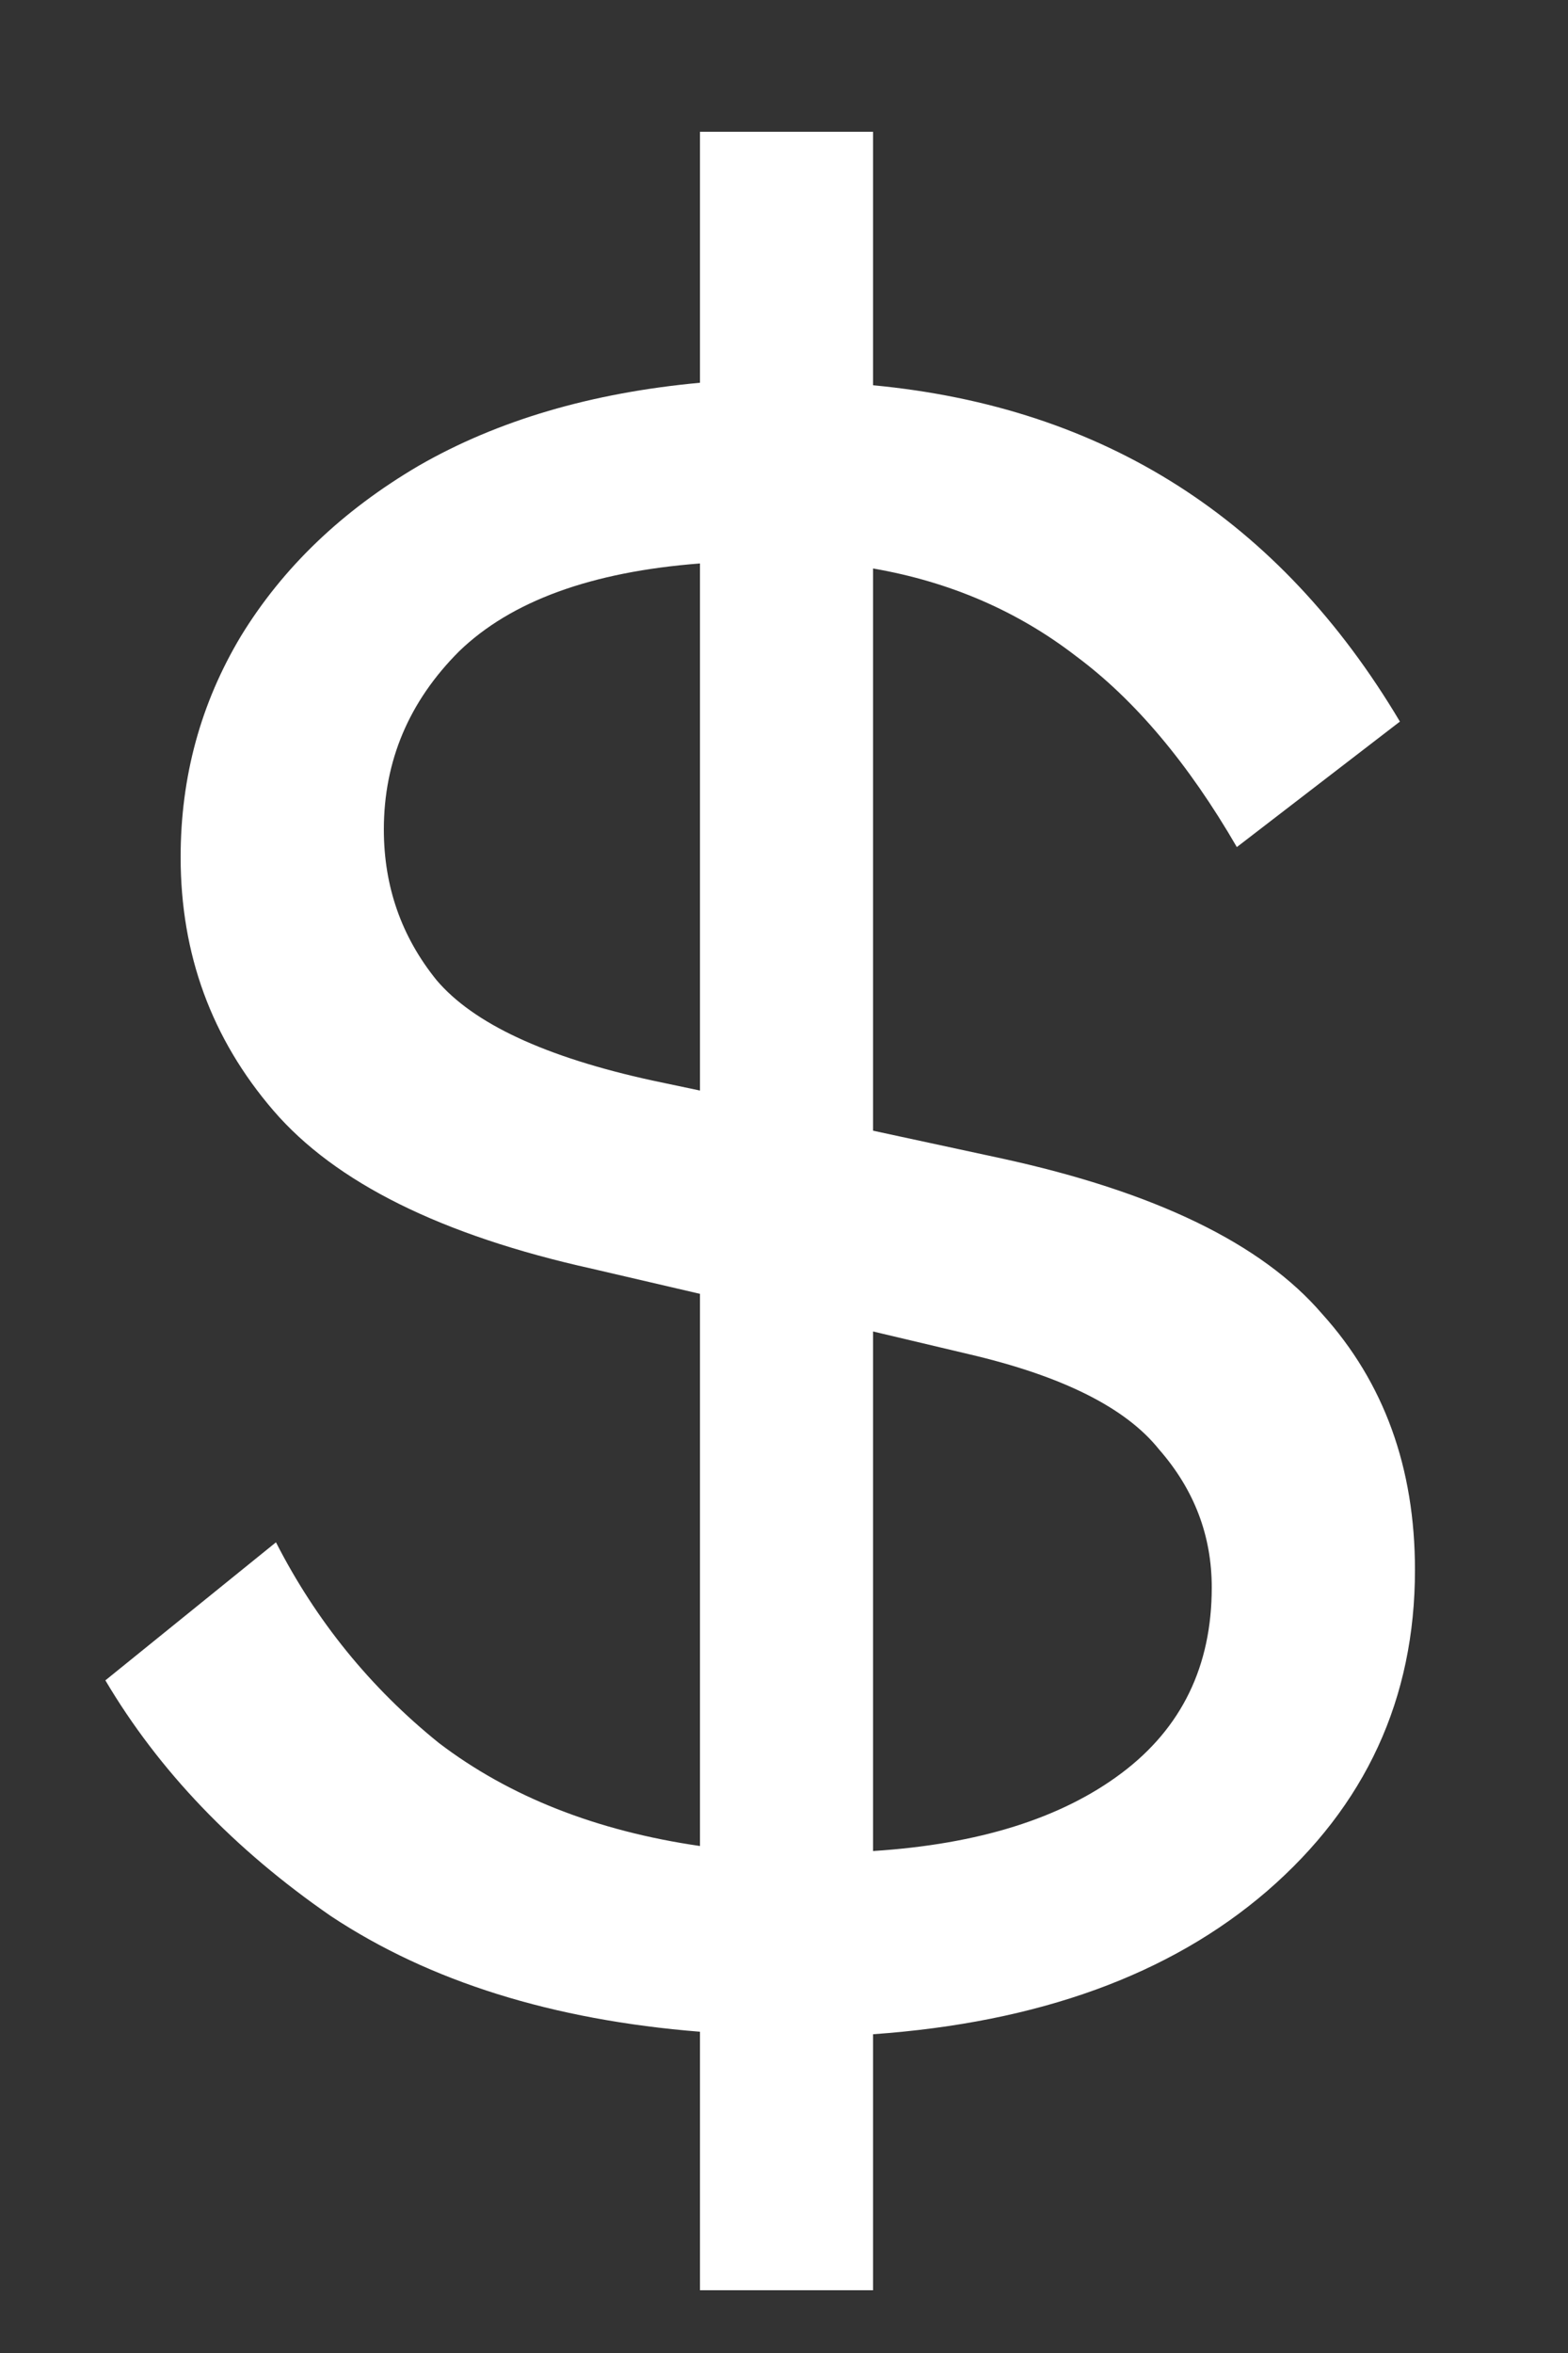 <svg width="10" height="15" viewBox="0 0 10 15" fill="none" xmlns="http://www.w3.org/2000/svg">
<rect x="0" y="0" width="10" height="15" fill="#333333" stroke="none"/>
<path d="M4.464 14.6V12.952C3.525 12.877 2.741 12.632 2.112 12.216C1.493 11.789 1.013 11.288 0.672 10.712L1.76 9.832C2.016 10.333 2.363 10.76 2.8 11.112C3.248 11.453 3.803 11.672 4.464 11.768V8.248L3.776 8.088C2.816 7.875 2.139 7.539 1.744 7.08C1.349 6.621 1.152 6.083 1.152 5.464C1.152 4.952 1.28 4.483 1.536 4.056C1.803 3.619 2.181 3.256 2.672 2.968C3.173 2.68 3.771 2.504 4.464 2.44V0.84H5.568V2.456C7.04 2.595 8.16 3.309 8.928 4.6L7.888 5.4C7.579 4.867 7.237 4.461 6.864 4.184C6.491 3.896 6.059 3.709 5.568 3.624V7.208L6.384 7.384C7.365 7.597 8.048 7.928 8.432 8.376C8.827 8.813 9.024 9.357 9.024 10.008C9.024 10.829 8.709 11.512 8.08 12.056C7.461 12.589 6.624 12.893 5.568 12.968V14.6H4.464ZM4.16 6.888L4.464 6.952V3.592C3.771 3.645 3.259 3.832 2.928 4.152C2.608 4.472 2.448 4.851 2.448 5.288C2.448 5.651 2.56 5.971 2.784 6.248C3.019 6.525 3.477 6.739 4.16 6.888ZM6.176 8.632L5.568 8.488V11.8C6.24 11.757 6.768 11.592 7.152 11.304C7.536 11.016 7.728 10.621 7.728 10.12C7.728 9.789 7.616 9.496 7.392 9.24C7.179 8.973 6.773 8.771 6.176 8.632Z" fill="white"/>
</svg>
